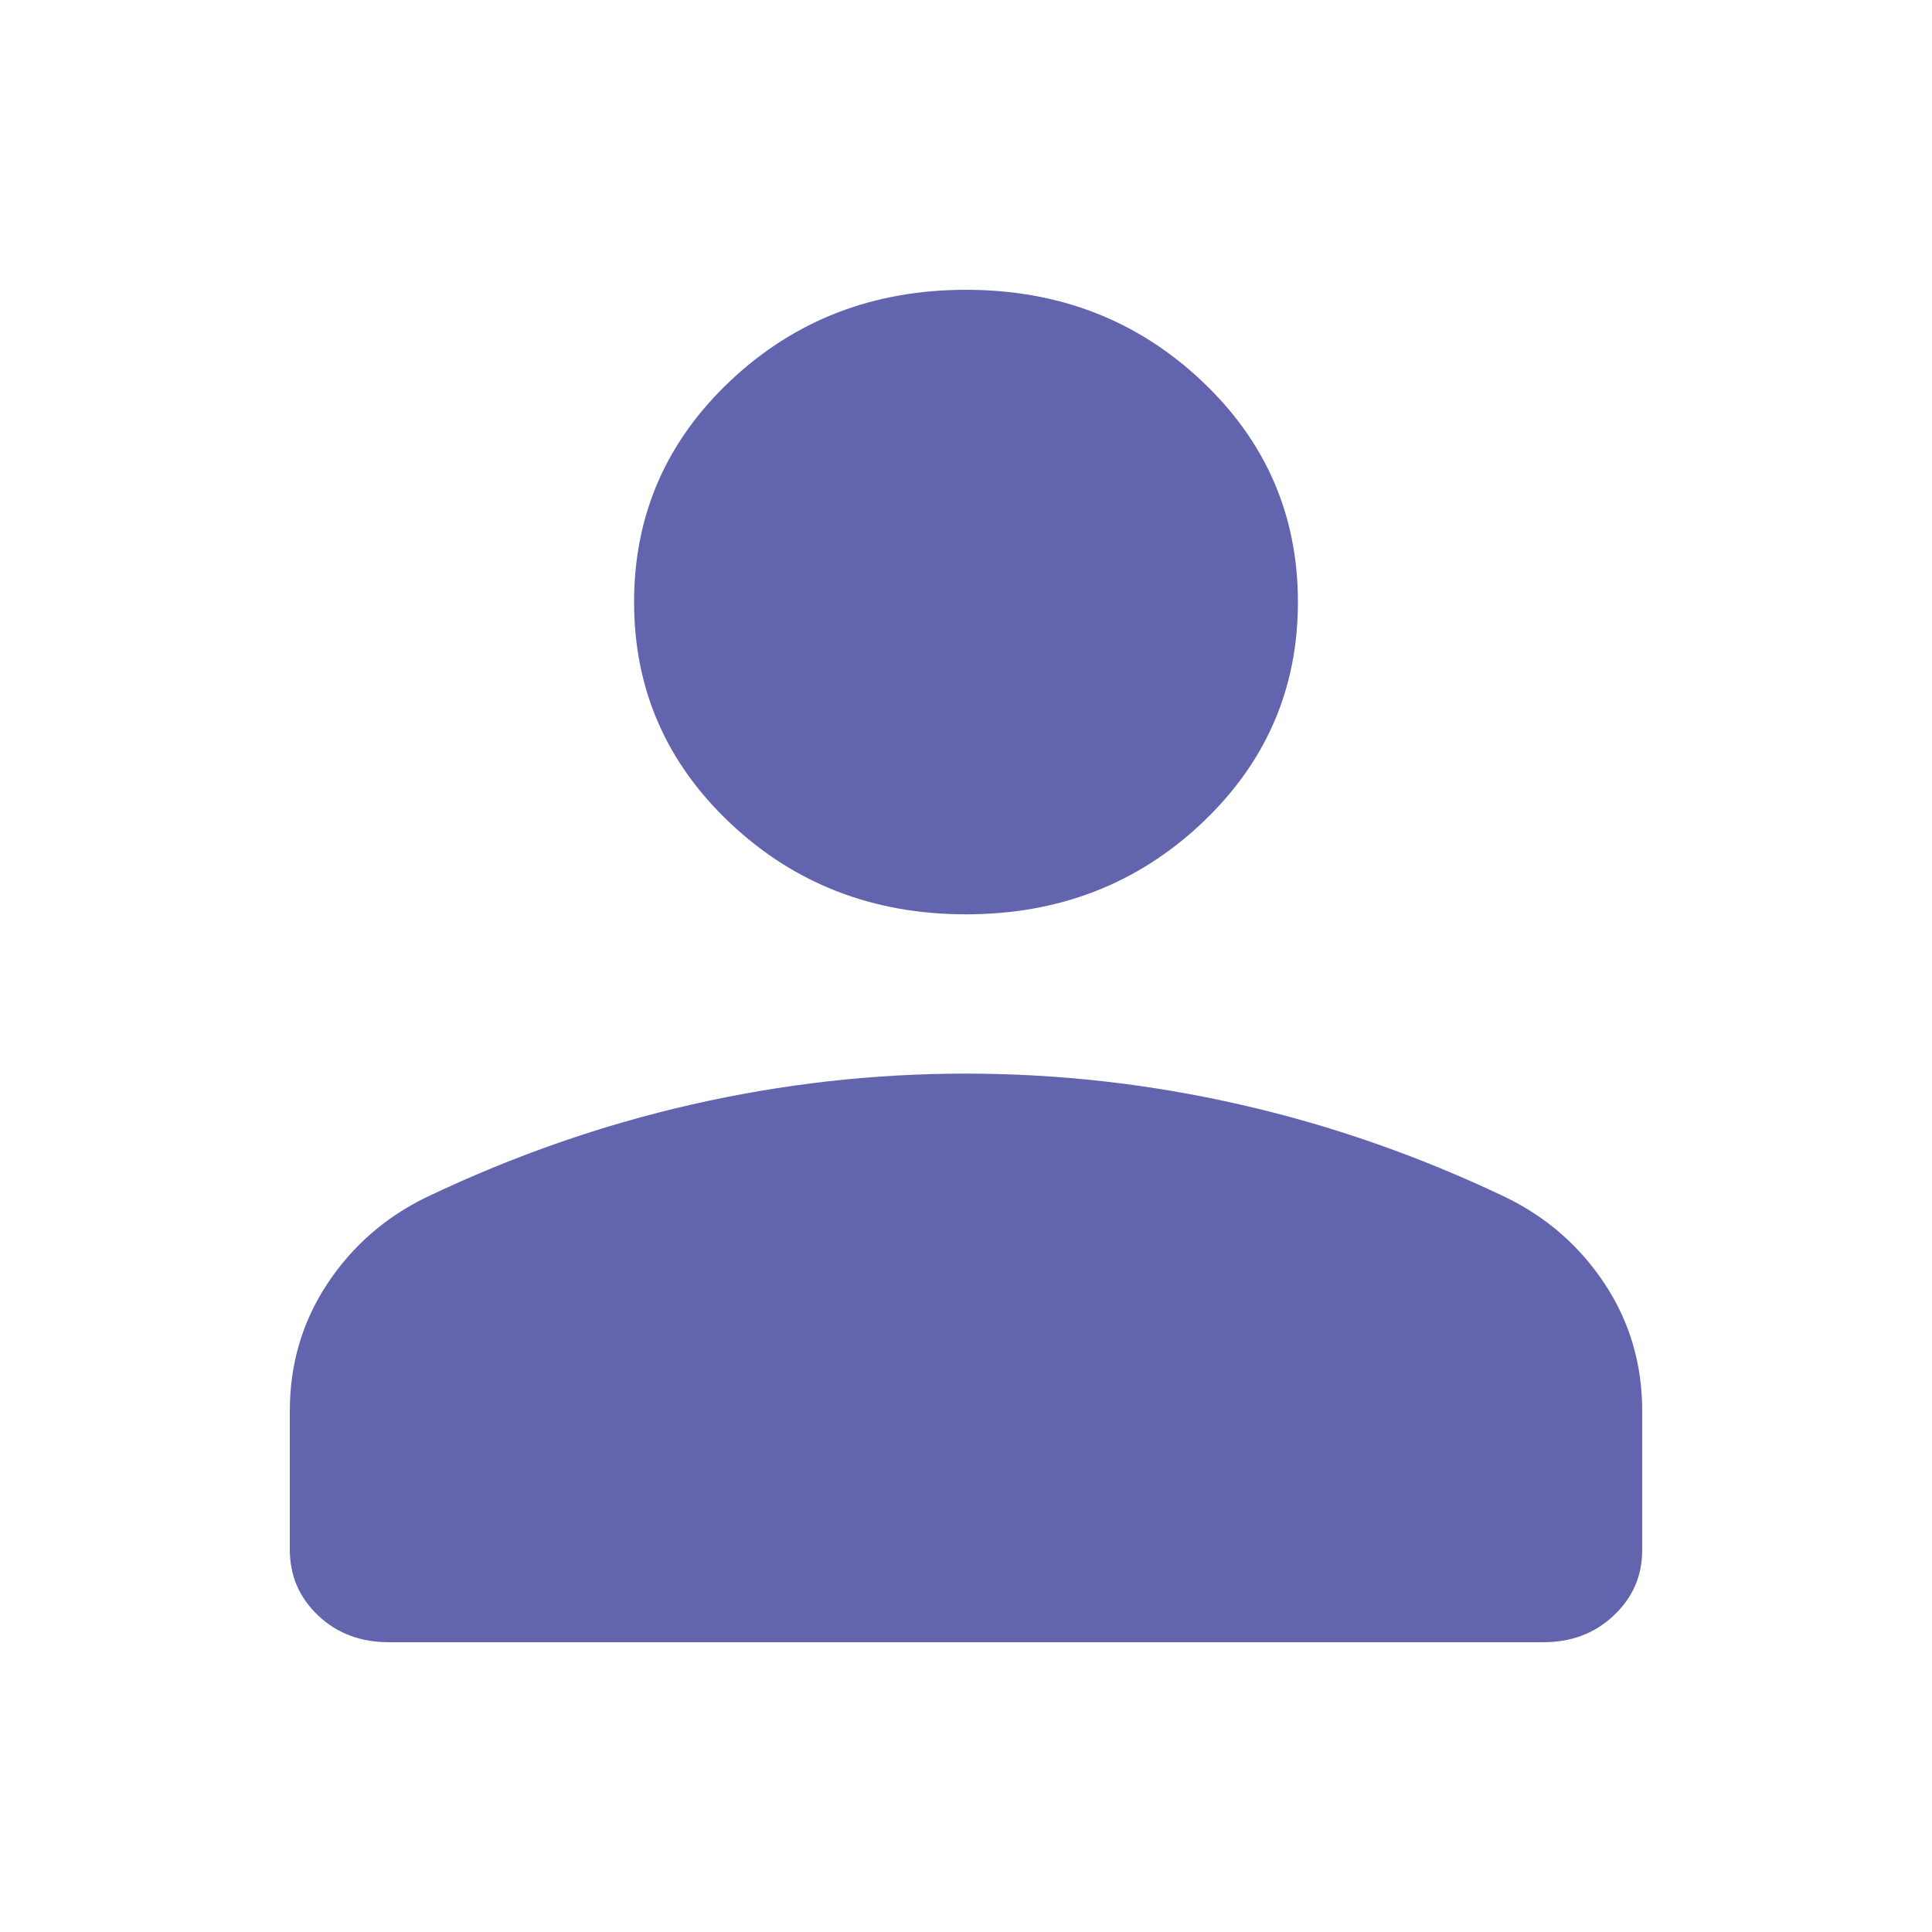 <svg viewBox="0 0 20 20" fill="none" xmlns="http://www.w3.org/2000/svg">
<path d="M10 9.465C9.042 9.465 8.23 9.152 7.563 8.525C6.897 7.898 6.564 7.134 6.564 6.233C6.564 5.331 6.897 4.567 7.563 3.94C8.23 3.313 9.042 3 10 3C10.958 3 11.77 3.313 12.437 3.94C13.103 4.567 13.436 5.331 13.436 6.233C13.436 7.134 13.103 7.898 12.437 8.525C11.77 9.152 10.958 9.465 10 9.465ZM4.021 17C3.732 17 3.489 16.908 3.294 16.724C3.098 16.54 3 16.311 3 16.039V14.607C3 14.123 3.128 13.686 3.385 13.295C3.642 12.904 3.984 12.603 4.413 12.394C5.308 11.967 6.224 11.647 7.161 11.434C8.098 11.22 9.044 11.114 9.998 11.114C10.952 11.114 11.899 11.22 12.837 11.434C13.775 11.647 14.692 11.967 15.587 12.394C16.016 12.603 16.358 12.904 16.615 13.295C16.872 13.686 17 14.123 17 14.607V16.047C17 16.313 16.902 16.538 16.706 16.723C16.511 16.908 16.268 17 15.979 17H4.021Z" fill="#6265AD"/>
</svg>
